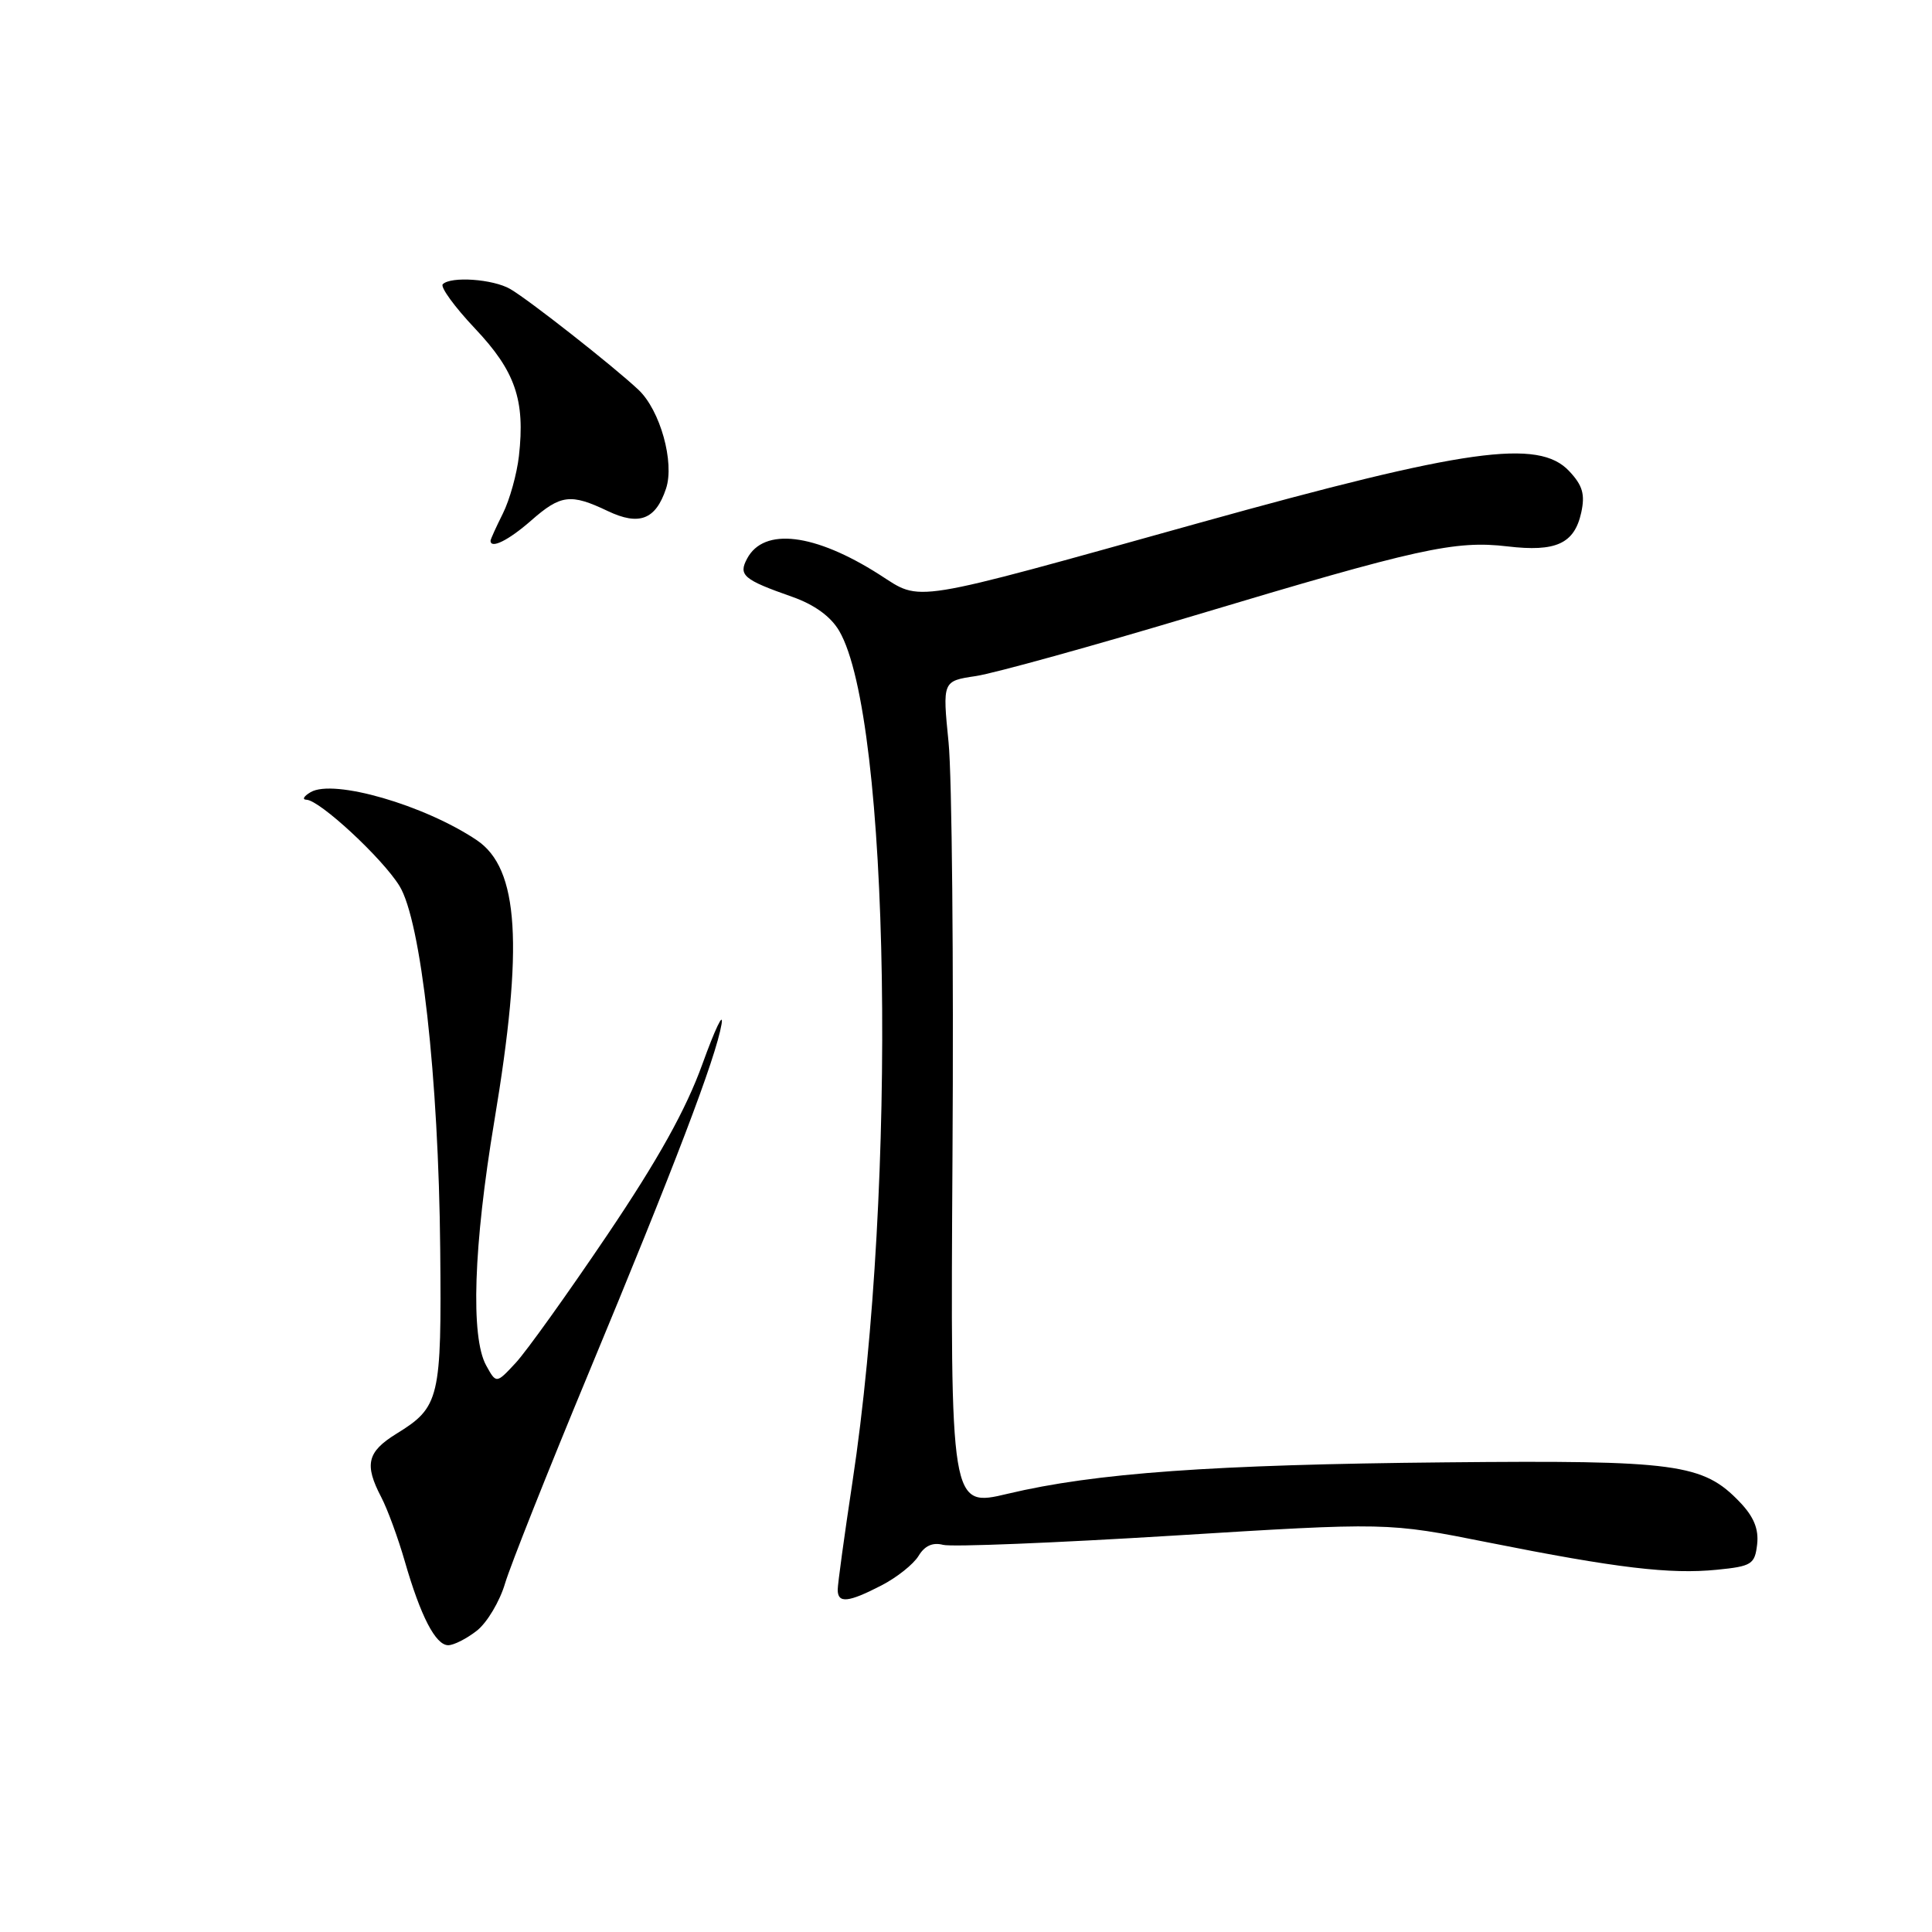 <?xml version="1.0" encoding="UTF-8" standalone="no"?>
<!DOCTYPE svg PUBLIC "-//W3C//DTD SVG 1.1//EN" "http://www.w3.org/Graphics/SVG/1.1/DTD/svg11.dtd" >
<svg xmlns="http://www.w3.org/2000/svg" xmlns:xlink="http://www.w3.org/1999/xlink" version="1.1" viewBox="0 0 256 256">
 <g >
 <path fill="currentColor"
d=" M 63.19 216.07 C 64.54 215.01 66.22 212.19 66.92 209.82 C 67.63 207.44 72.60 194.93 77.97 182.00 C 89.38 154.54 94.86 140.17 95.61 135.70 C 95.90 133.94 94.76 136.32 93.07 141.00 C 90.89 147.03 87.23 153.61 80.46 163.65 C 75.21 171.43 69.76 179.05 68.34 180.58 C 65.76 183.36 65.76 183.36 64.42 180.93 C 62.34 177.17 62.74 165.09 65.50 148.55 C 69.40 125.23 68.76 115.09 63.18 111.33 C 56.24 106.67 44.22 103.19 41.17 104.96 C 40.25 105.50 40.00 105.95 40.61 105.97 C 42.36 106.02 50.66 113.71 52.93 117.39 C 55.79 122.01 58.12 142.74 58.33 165.50 C 58.52 185.38 58.27 186.44 52.51 189.99 C 48.65 192.38 48.25 194.05 50.52 198.39 C 51.35 199.98 52.75 203.80 53.64 206.89 C 55.73 214.15 57.72 218.00 59.39 218.00 C 60.13 218.00 61.84 217.13 63.19 216.07 Z  M 116.79 210.08 C 118.83 209.03 121.04 207.27 121.71 206.17 C 122.52 204.82 123.59 204.34 124.96 204.70 C 126.09 205.00 139.80 204.44 155.43 203.48 C 183.85 201.72 183.85 201.72 197.18 204.38 C 214.23 207.78 221.29 208.62 227.50 208.00 C 232.12 207.54 232.52 207.28 232.83 204.64 C 233.06 202.61 232.39 200.97 230.53 199.03 C 225.66 193.94 222.18 193.47 191.50 193.77 C 160.69 194.06 145.08 195.18 133.53 197.93 C 125.93 199.74 125.93 199.74 126.21 153.12 C 126.37 127.48 126.14 102.84 125.69 98.37 C 124.88 90.24 124.88 90.24 129.32 89.58 C 131.76 89.21 144.83 85.59 158.36 81.53 C 187.92 72.66 192.81 71.58 199.75 72.40 C 206.18 73.16 208.61 72.04 209.52 67.93 C 210.05 65.50 209.71 64.32 207.92 62.42 C 203.87 58.10 194.28 59.44 159.00 69.26 C 120.00 80.13 122.22 79.77 116.52 76.13 C 107.94 70.66 101.22 69.85 99.00 74.01 C 97.81 76.22 98.50 76.81 104.97 79.08 C 107.92 80.12 110.08 81.69 111.20 83.60 C 117.95 95.16 118.92 157.02 112.95 196.40 C 111.88 203.49 111.00 209.90 111.00 210.65 C 111.00 212.49 112.40 212.35 116.79 210.08 Z  M 70.35 69.00 C 74.29 65.53 75.61 65.37 80.52 67.71 C 84.69 69.70 86.88 68.86 88.25 64.75 C 89.41 61.27 87.48 54.35 84.59 51.64 C 81.27 48.52 70.05 39.70 67.60 38.29 C 65.33 36.98 59.75 36.58 58.67 37.66 C 58.31 38.02 60.23 40.66 62.94 43.53 C 68.28 49.18 69.60 53.00 68.76 60.43 C 68.49 62.80 67.54 66.22 66.64 68.03 C 65.74 69.83 65.00 71.46 65.00 71.65 C 65.00 72.78 67.38 71.60 70.35 69.00 Z "/>
</g>
</svg>